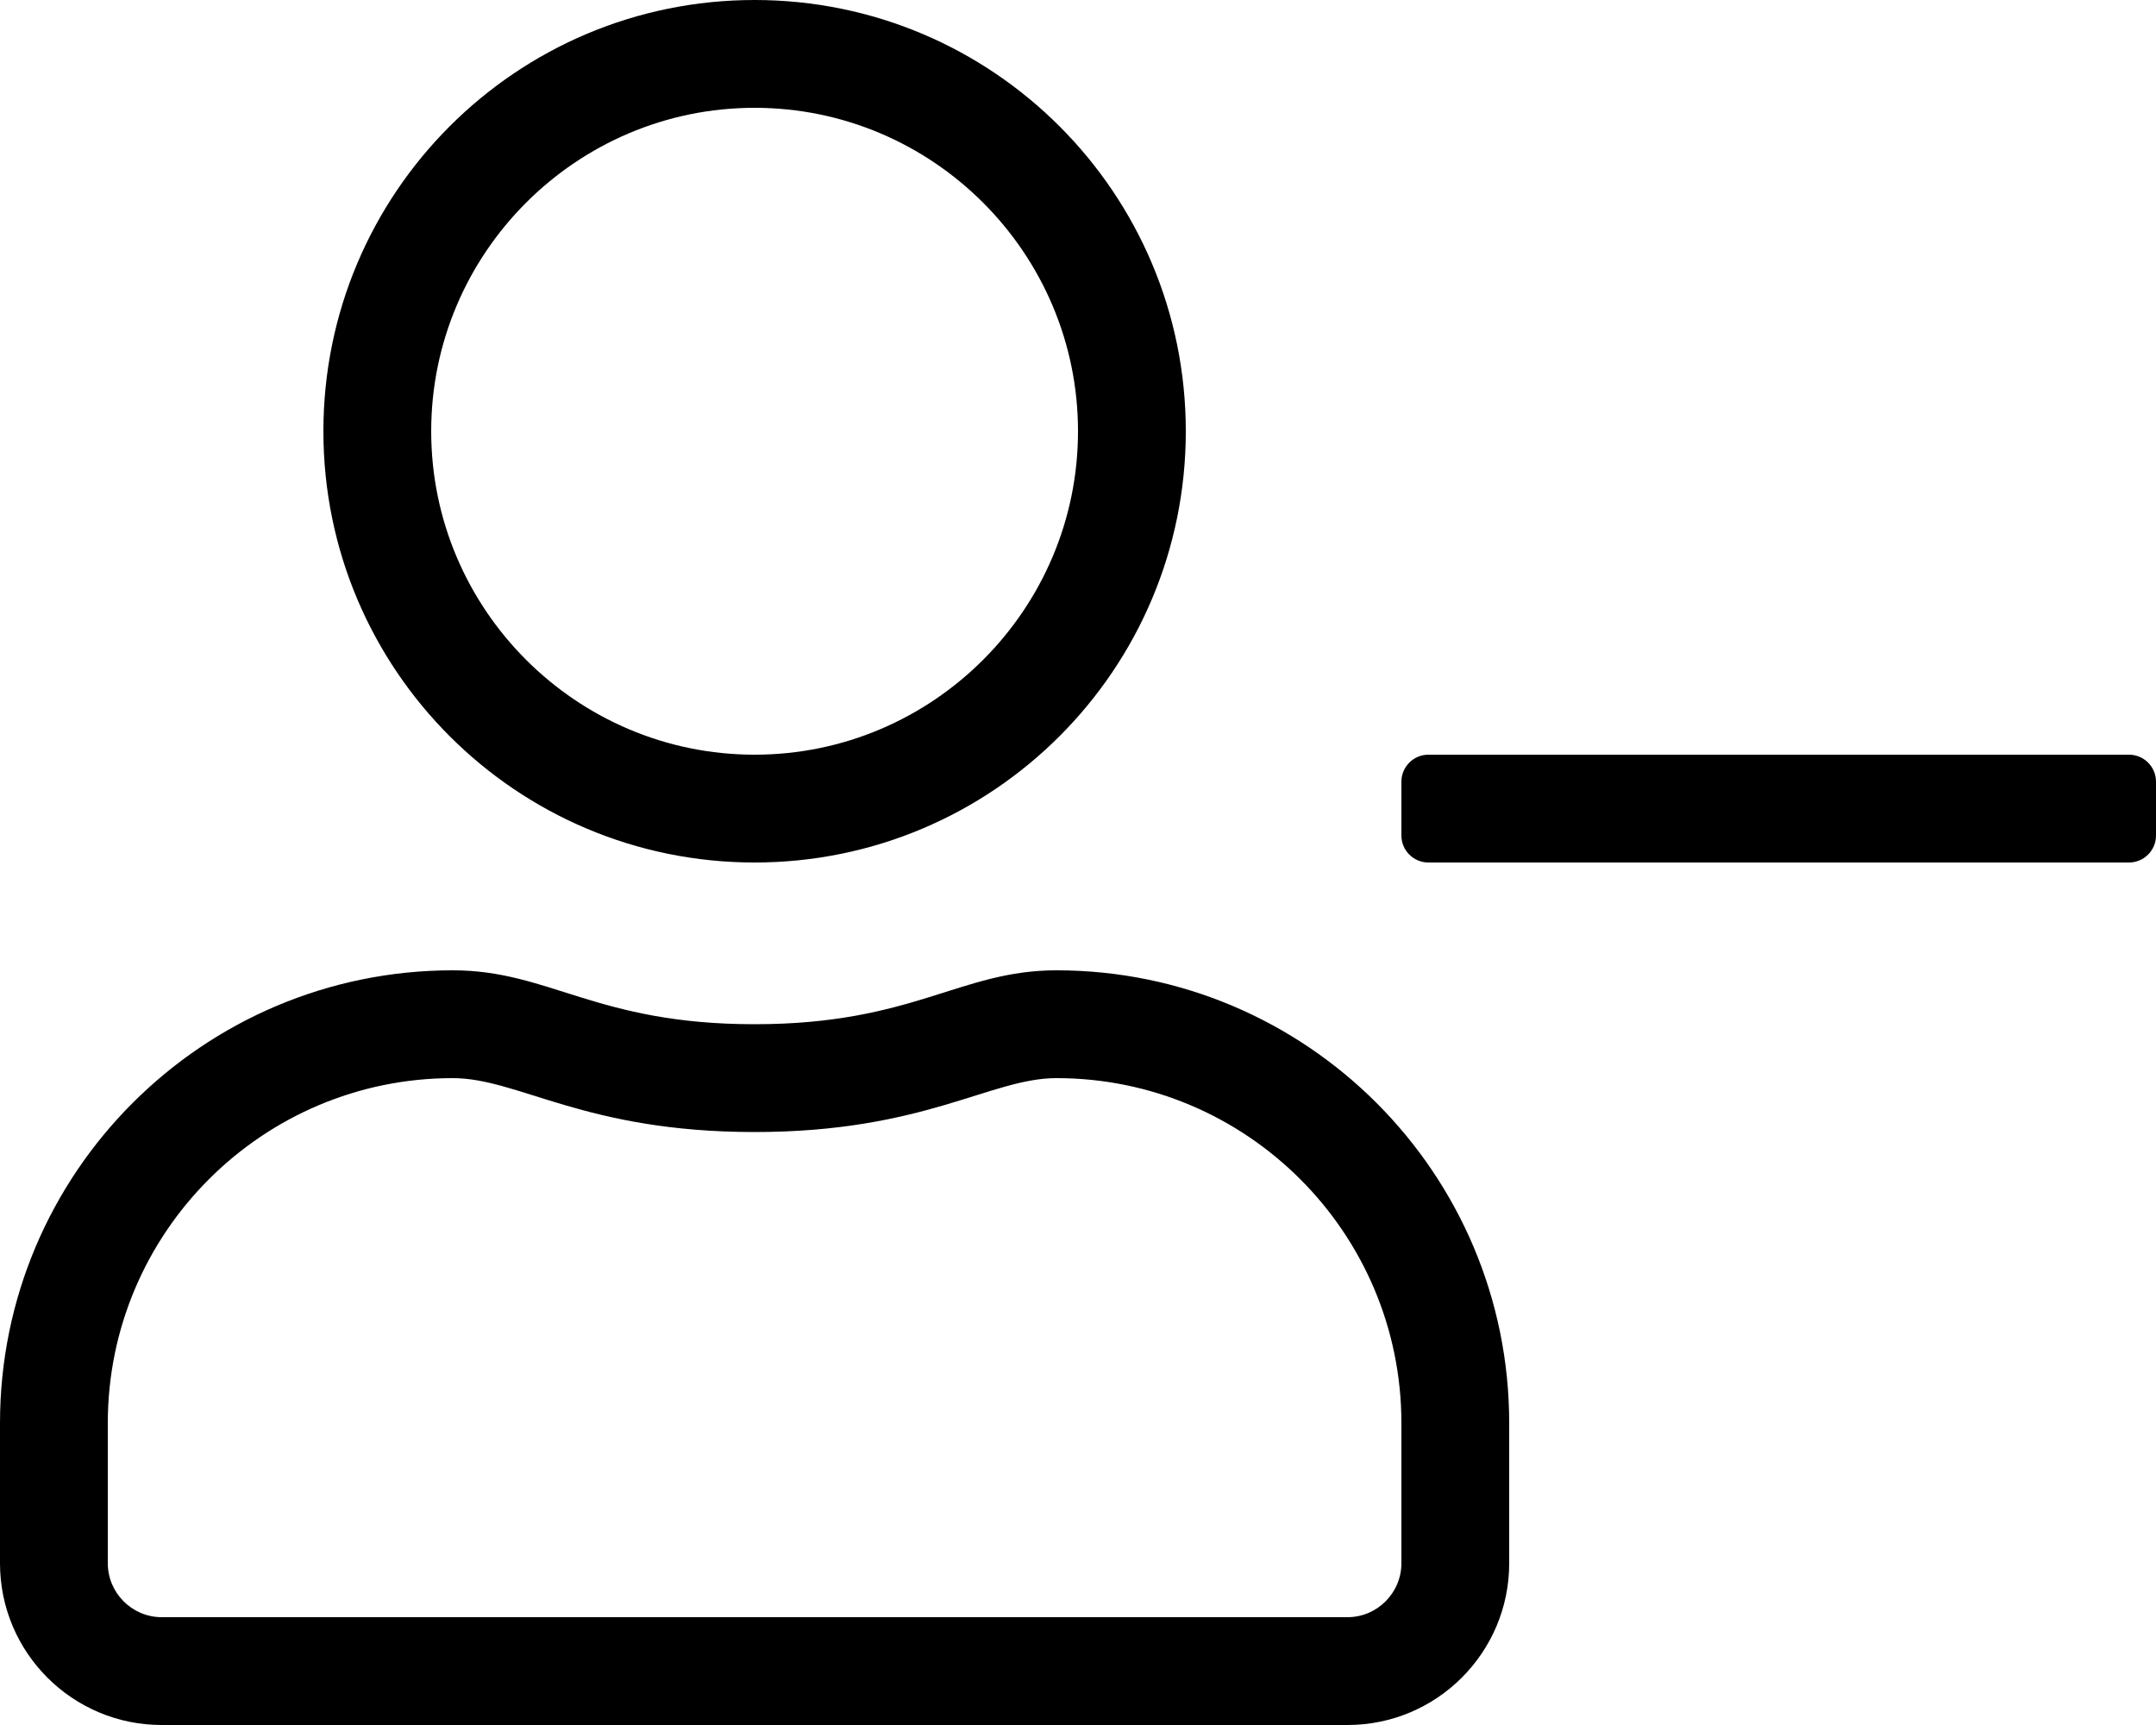 <!-- Generated by IcoMoon.io -->
<svg version="1.1" xmlns="http://www.w3.org/2000/svg" width="40" height="32" viewBox="0 0 40 32">
<title>user-minus</title>
<path d="M14 16c4.419 0 8-3.581 8-8s-3.581-8-8-8-8 3.581-8 8 3.581 8 8 8zM14 2c3.306 0 6 2.694 6 6s-2.694 6-6 6-6-2.694-6-6 2.694-6 6-6zM39.5 14h-13c-0.275 0-0.5 0.225-0.5 0.5v1c0 0.275 0.225 0.5 0.5 0.5h13c0.275 0 0.5-0.225 0.5-0.5v-1c0-0.275-0.225-0.5-0.5-0.5zM19.6 18c-1.794 0-2.656 1-5.6 1s-3.8-1-5.6-1c-4.638 0-8.4 3.762-8.4 8.4v2.6c0 1.656 1.344 3 3 3h22c1.656 0 3-1.344 3-3v-2.6c0-4.637-3.762-8.4-8.4-8.4zM26 29c0 0.55-0.45 1-1 1h-22c-0.55 0-1-0.45-1-1v-2.6c0-3.531 2.869-6.4 6.4-6.4 1.225 0 2.444 1 5.6 1 3.15 0 4.375-1 5.6-1 3.531 0 6.4 2.869 6.4 6.4v2.6z"></path>
</svg>
